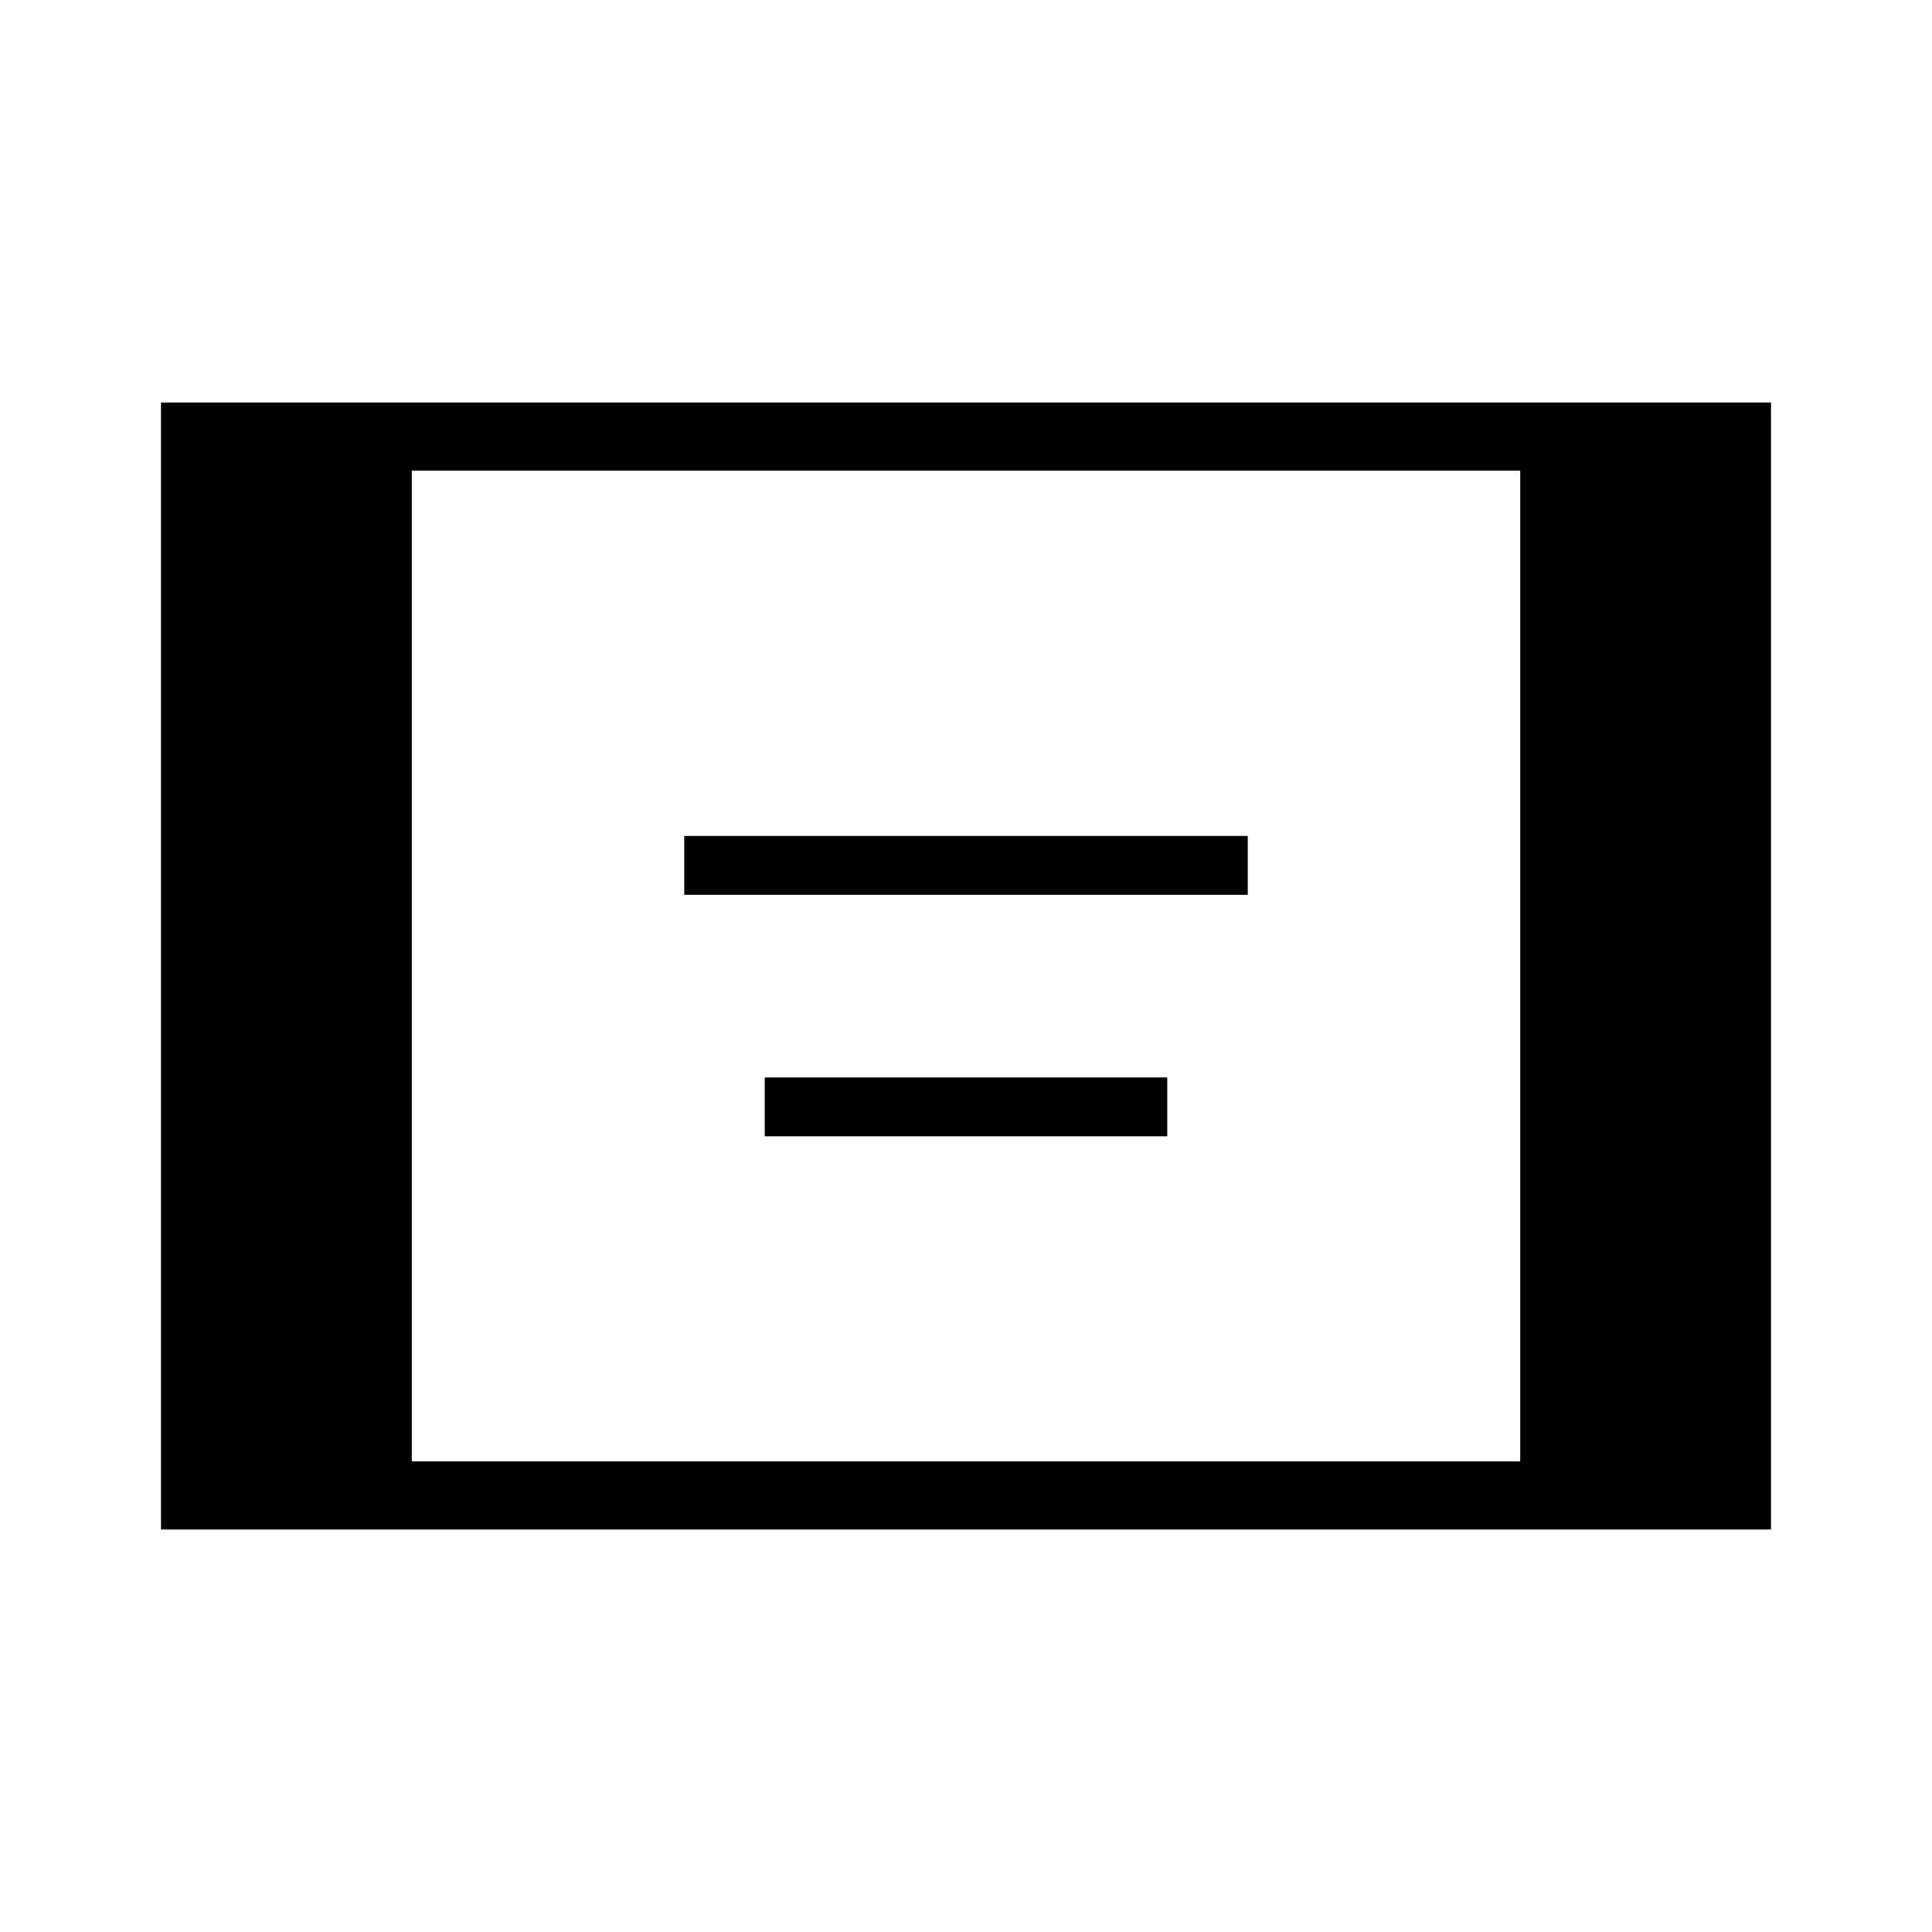<svg xmlns="http://www.w3.org/2000/svg" height="40" viewBox="0 -960 960 960" width="40"><path d="M80-200v-560h800v560H80Zm124.61-33.85h550.78v-492.3H204.61v492.3ZM340-515.38v-29.24h280v29.24H340Zm40 120v-29.24h200v29.24H380Z"/></svg>
